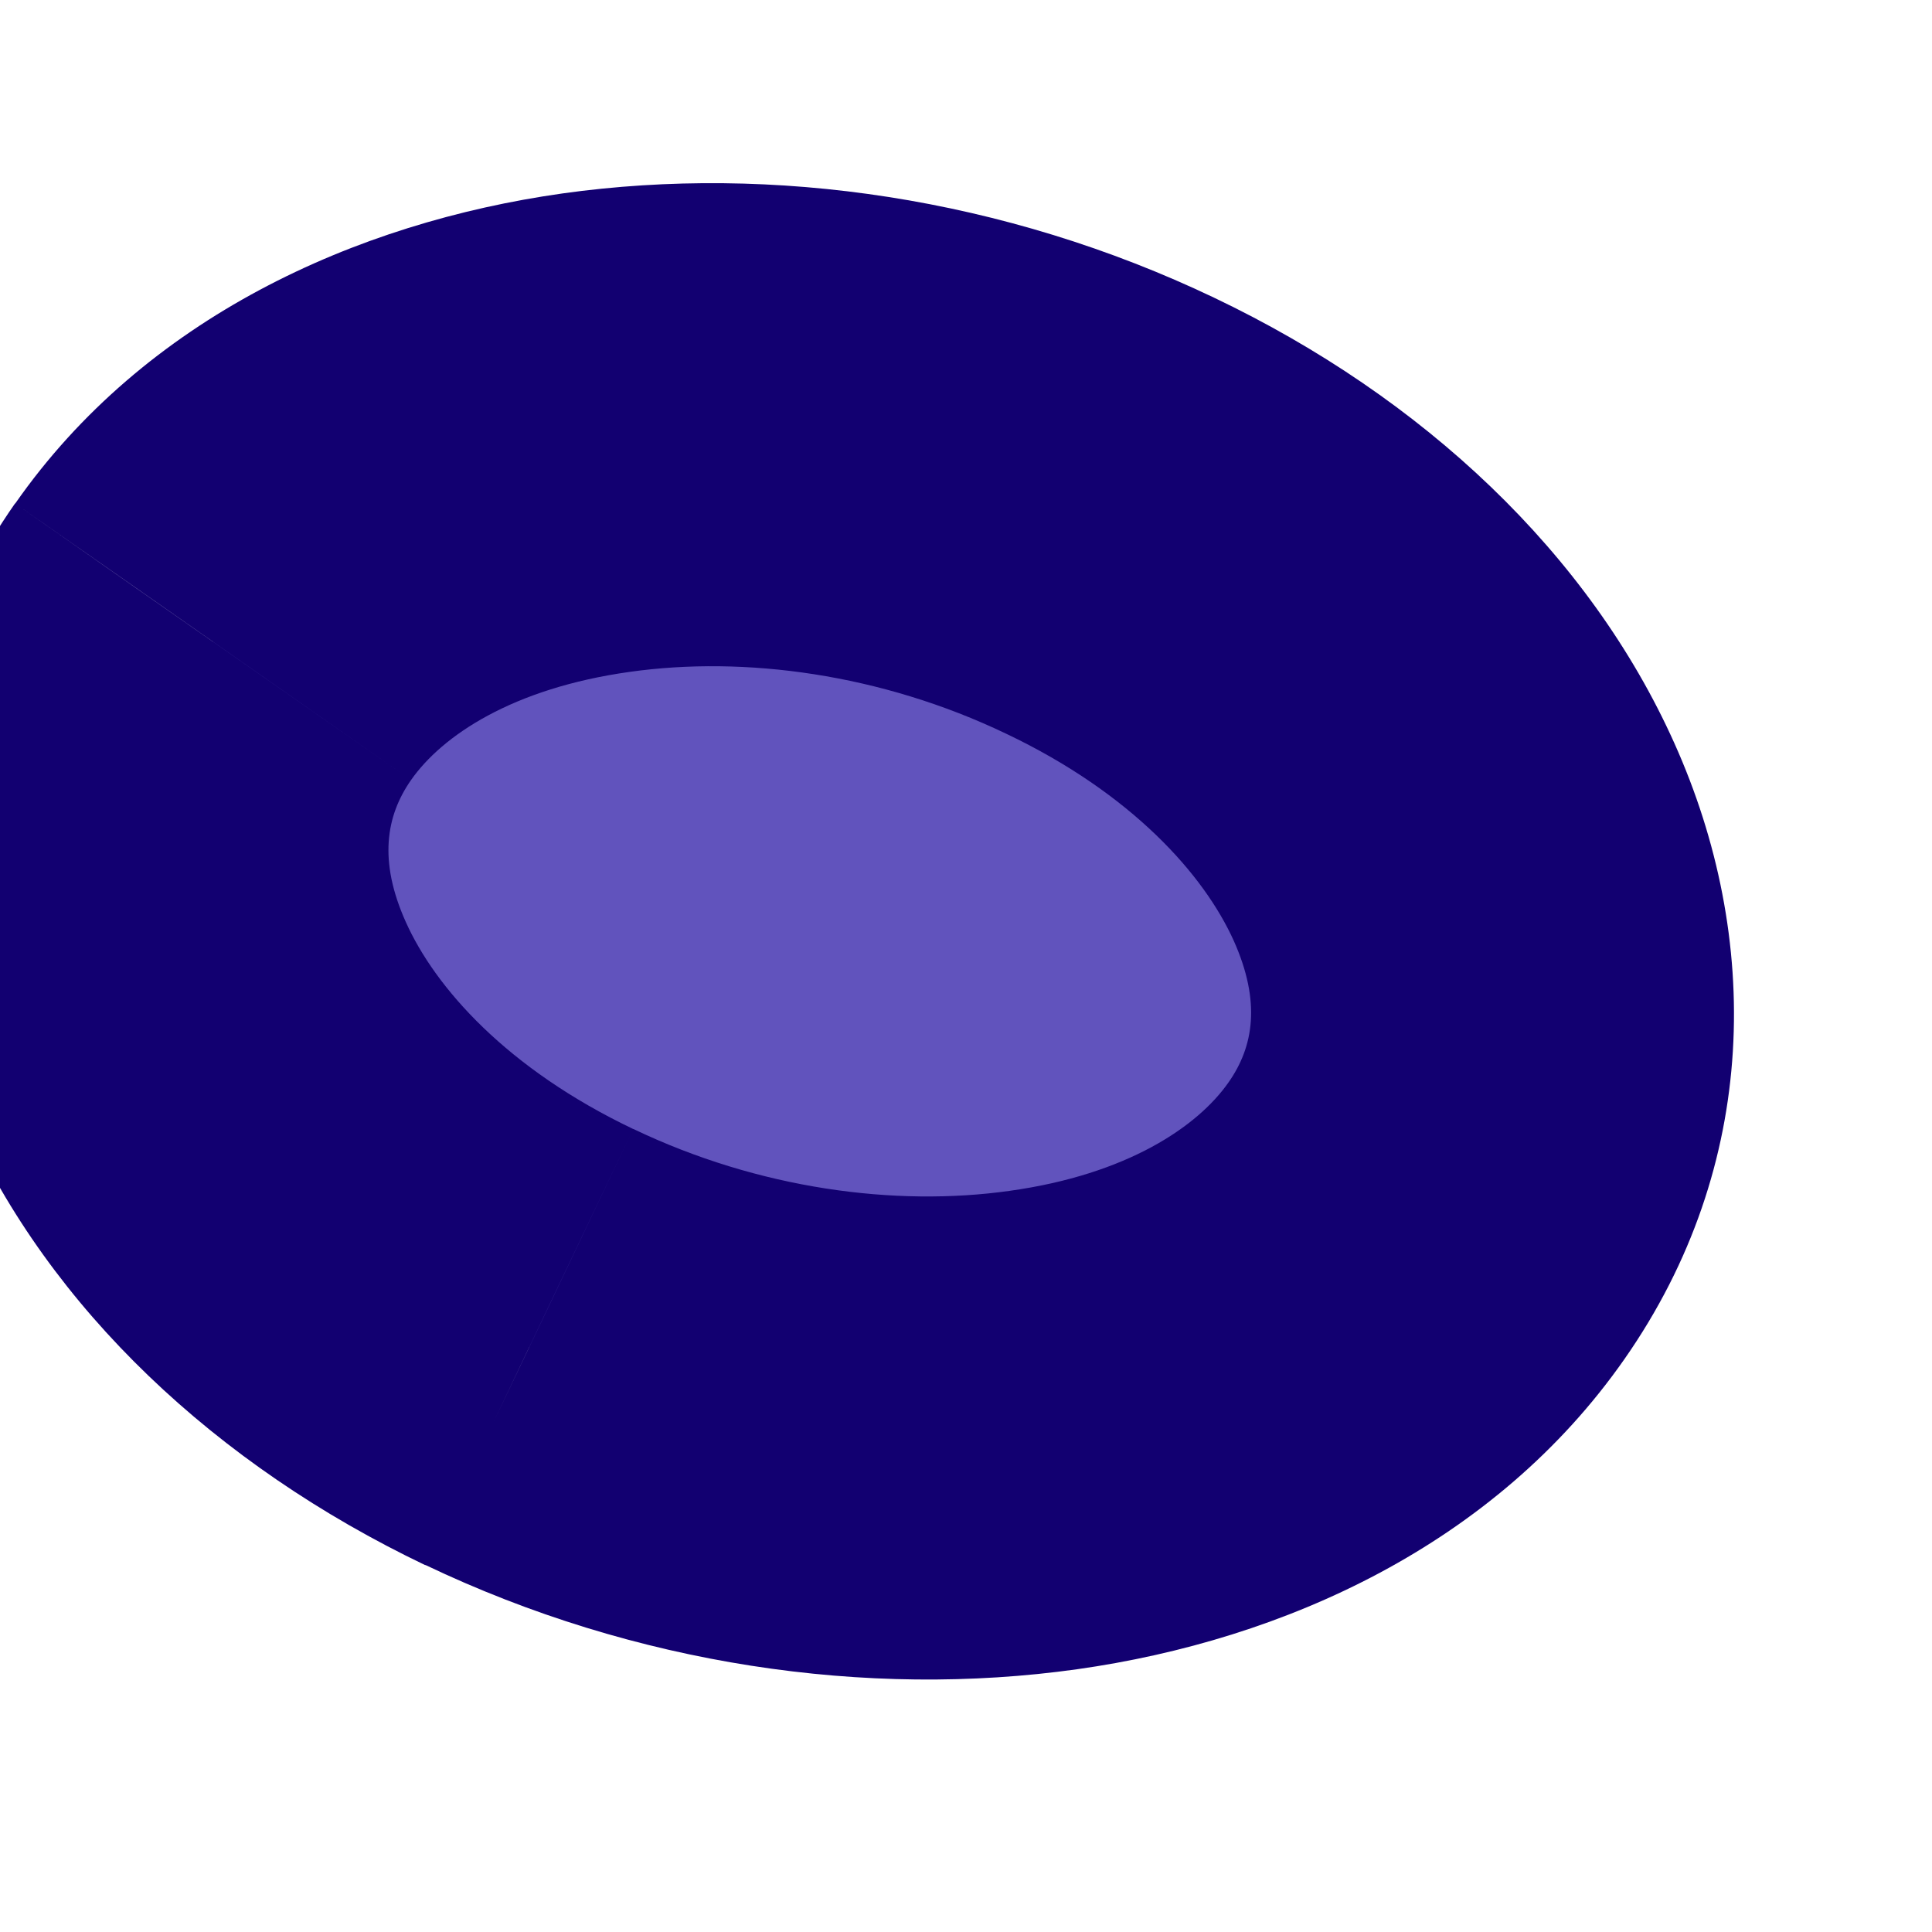 <svg width="8" height="8" viewBox="0 0 8 8" fill="none" xmlns="http://www.w3.org/2000/svg" xmlns:xlink="http://www.w3.org/1999/xlink">
<path d="M5.907,5.055C6.57,4.104 5.984,2.797 4.597,2.135C3.21,1.473 1.547,1.707 0.882,2.658C0.218,3.609 0.804,4.916 2.192,5.578C3.579,6.24 5.243,6.006 5.907,5.055Z" fill="#6153BD"/>
<path d="M5.907,5.055L6.727,5.627L6.727,5.627L5.907,5.055ZM0.882,2.658L0.063,2.085L0.062,2.085L0.882,2.658ZM2.192,5.578L2.623,4.675L2.622,4.675L2.192,5.578ZM6.727,5.627C7.287,4.825 7.294,3.881 6.933,3.077C6.582,2.294 5.894,1.646 5.028,1.233L4.166,3.038C4.688,3.286 4.986,3.623 5.109,3.896C5.222,4.149 5.191,4.334 5.087,4.482L6.727,5.627ZM5.028,1.233C4.159,0.818 3.199,0.679 2.329,0.801C1.472,0.922 0.599,1.317 0.063,2.085L1.702,3.23C1.83,3.047 2.121,2.85 2.608,2.782C3.083,2.715 3.648,2.79 4.166,3.038L5.028,1.233ZM0.062,2.085C-0.498,2.887 -0.506,3.831 -0.145,4.635C0.206,5.419 0.895,6.067 1.761,6.481L2.622,4.675C2.1,4.426 1.802,4.09 1.68,3.817C1.567,3.565 1.598,3.379 1.702,3.23L0.062,2.085ZM1.761,6.48C2.63,6.895 3.591,7.034 4.46,6.912C5.318,6.791 6.191,6.395 6.727,5.627L5.087,4.482C4.959,4.665 4.668,4.863 4.181,4.931C3.706,4.998 3.141,4.923 2.623,4.675L1.761,6.48Z" fill="#120071"/>
</svg>
